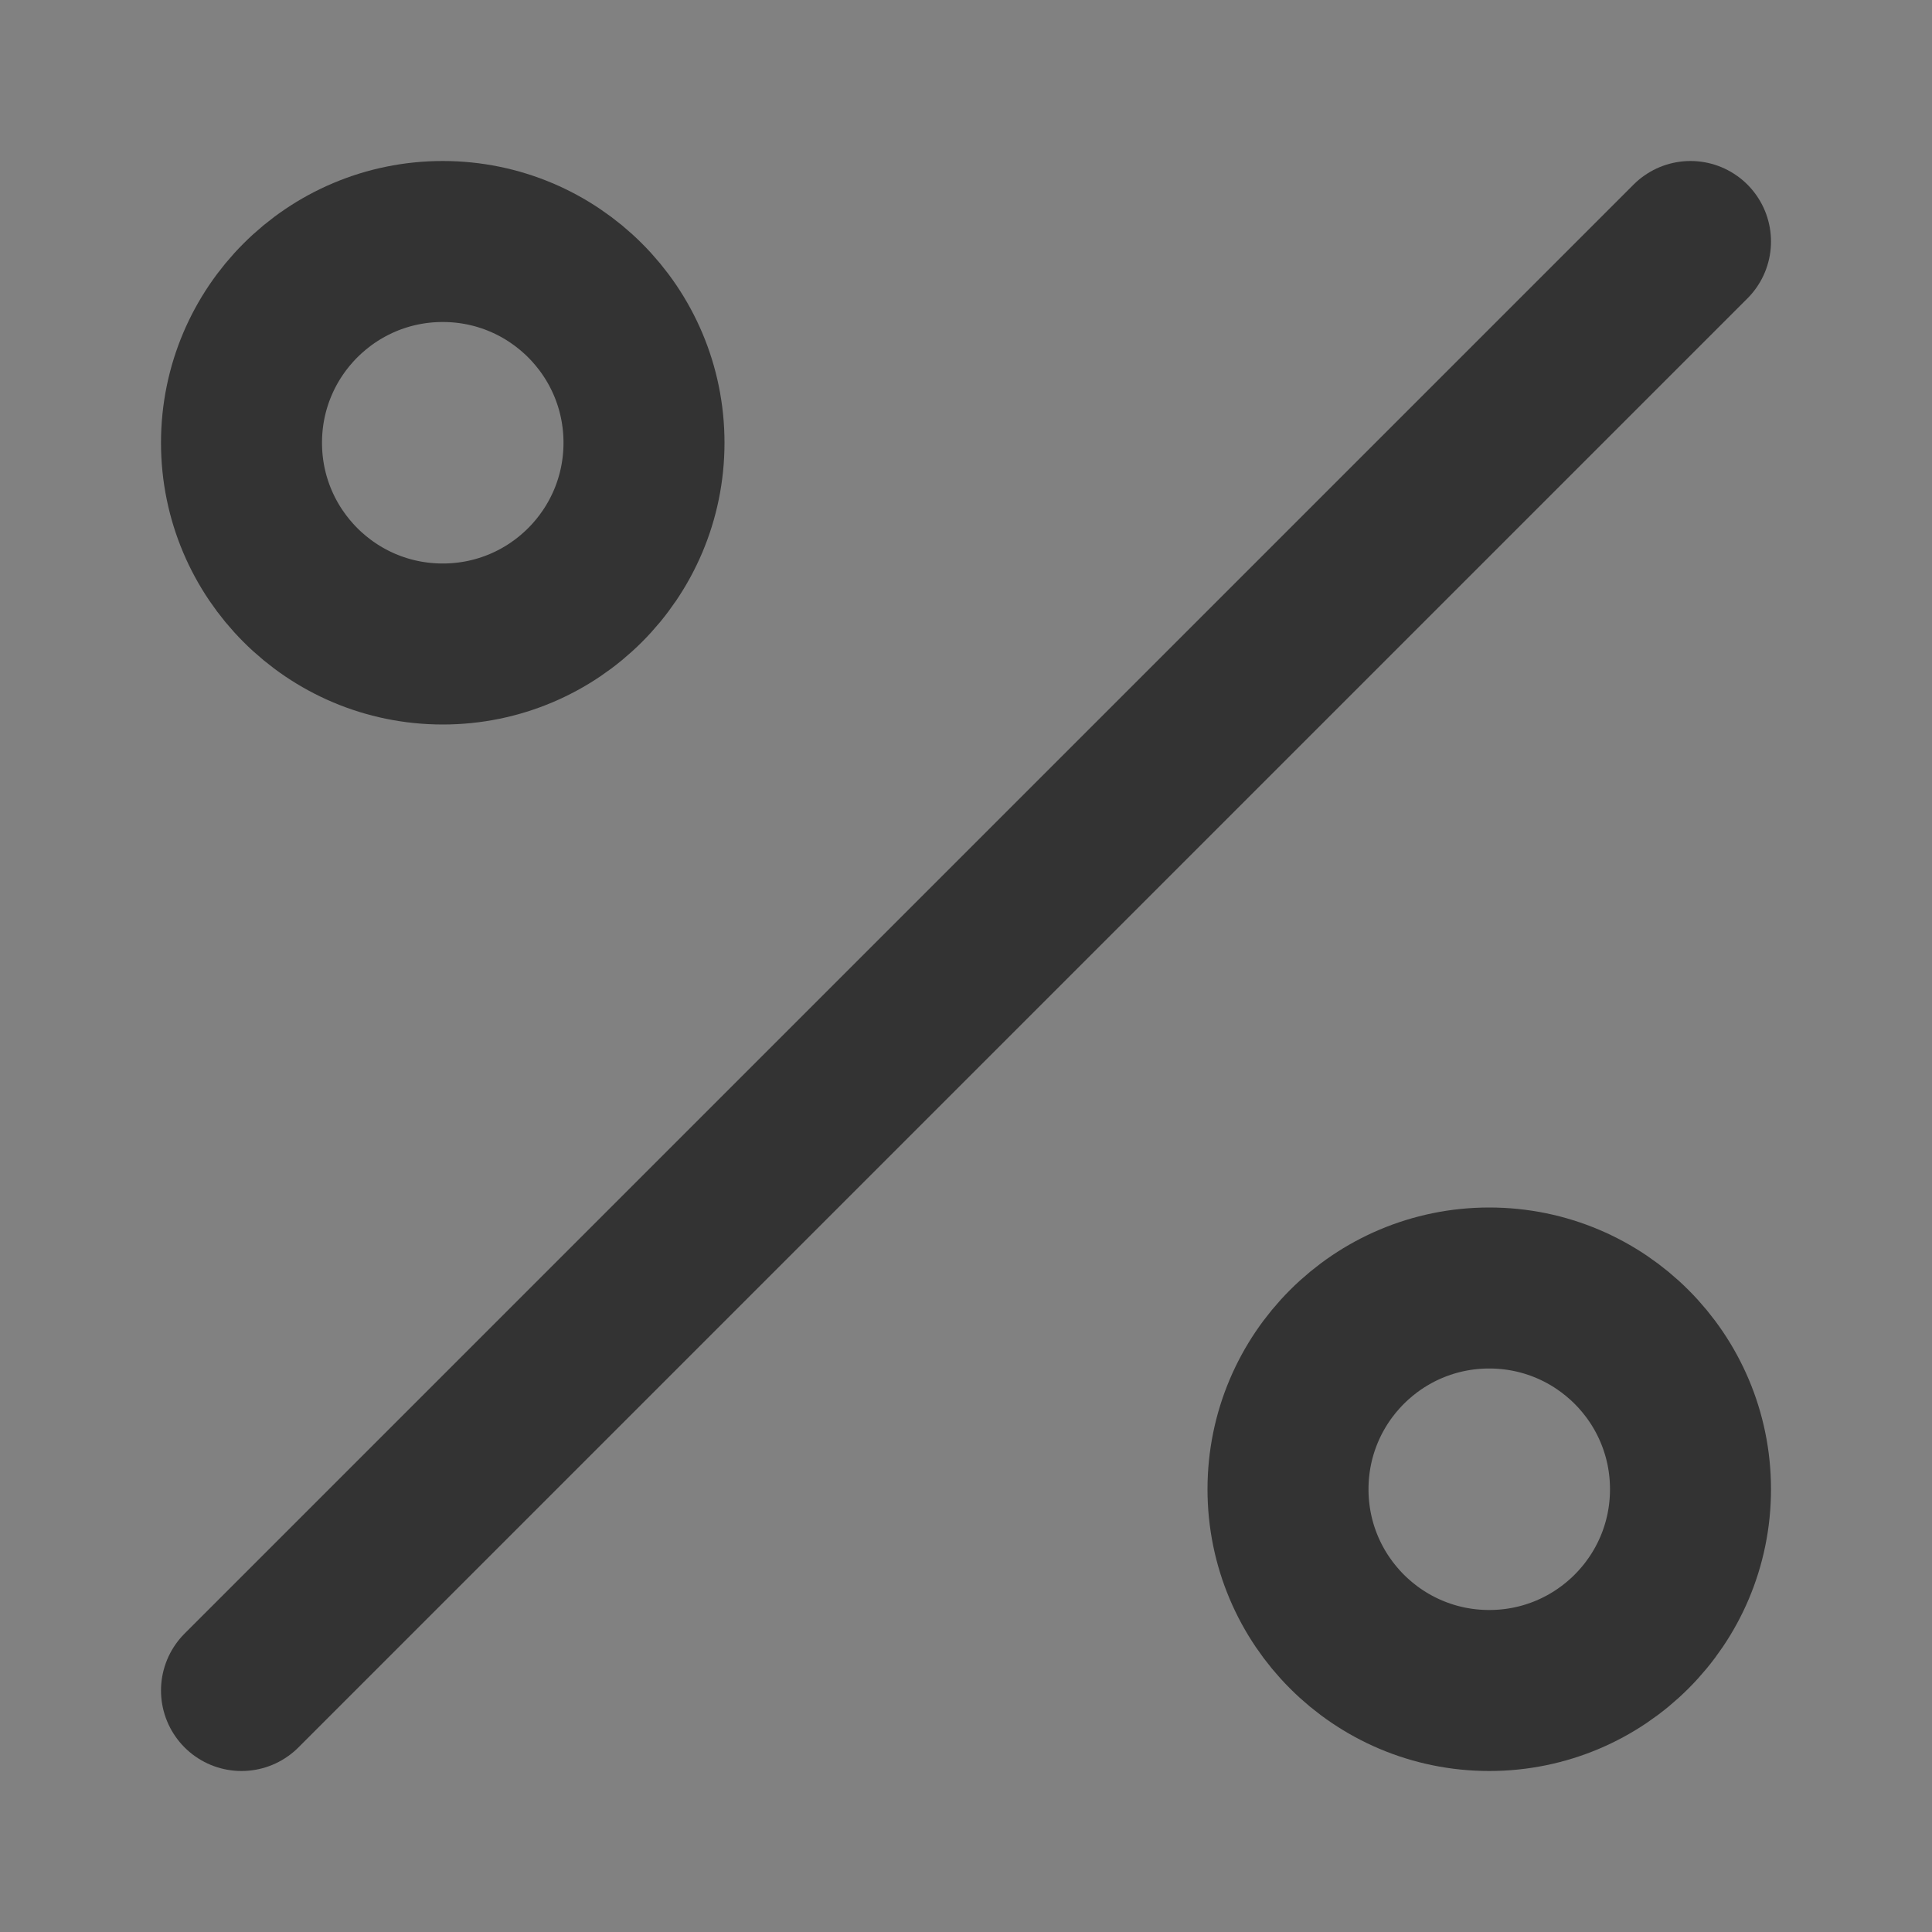 <svg width="24" height="24" viewBox="0 0 24 24" fill="none" xmlns="http://www.w3.org/2000/svg">
<rect x="0" y="0" width="24" height="24" fill="#808080" stroke="none"/>
<g clip-path="url(#clip0_2_19881)">
<path d="M24 0H0V24H24V0Z" fill="white" fill-opacity="0.01"/>
<path d="M5.5 8C6.881 8 8 6.881 8 5.5C8 4.119 6.881 3 5.5 3C4.119 3 3 4.119 3 5.5C3 6.881 4.119 8 5.5 8Z" stroke="#333333" stroke-width="2" stroke-linecap="round" stroke-linejoin="round"/>
<path d="M18.5 21C19.881 21 21 19.881 21 18.5C21 17.119 19.881 16 18.5 16C17.119 16 16 17.119 16 18.5C16 19.881 17.119 21 18.5 21Z" stroke="#333333" stroke-width="2" stroke-linecap="round" stroke-linejoin="round"/>
<path d="M21 3L3 21" stroke="#333333" stroke-width="2" stroke-linecap="round" stroke-linejoin="round"/>
</g>
<defs>
<clipPath id="clip0_2_19881">
<rect width="24" height="24" fill="white"/>
</clipPath>
</defs>
</svg>
